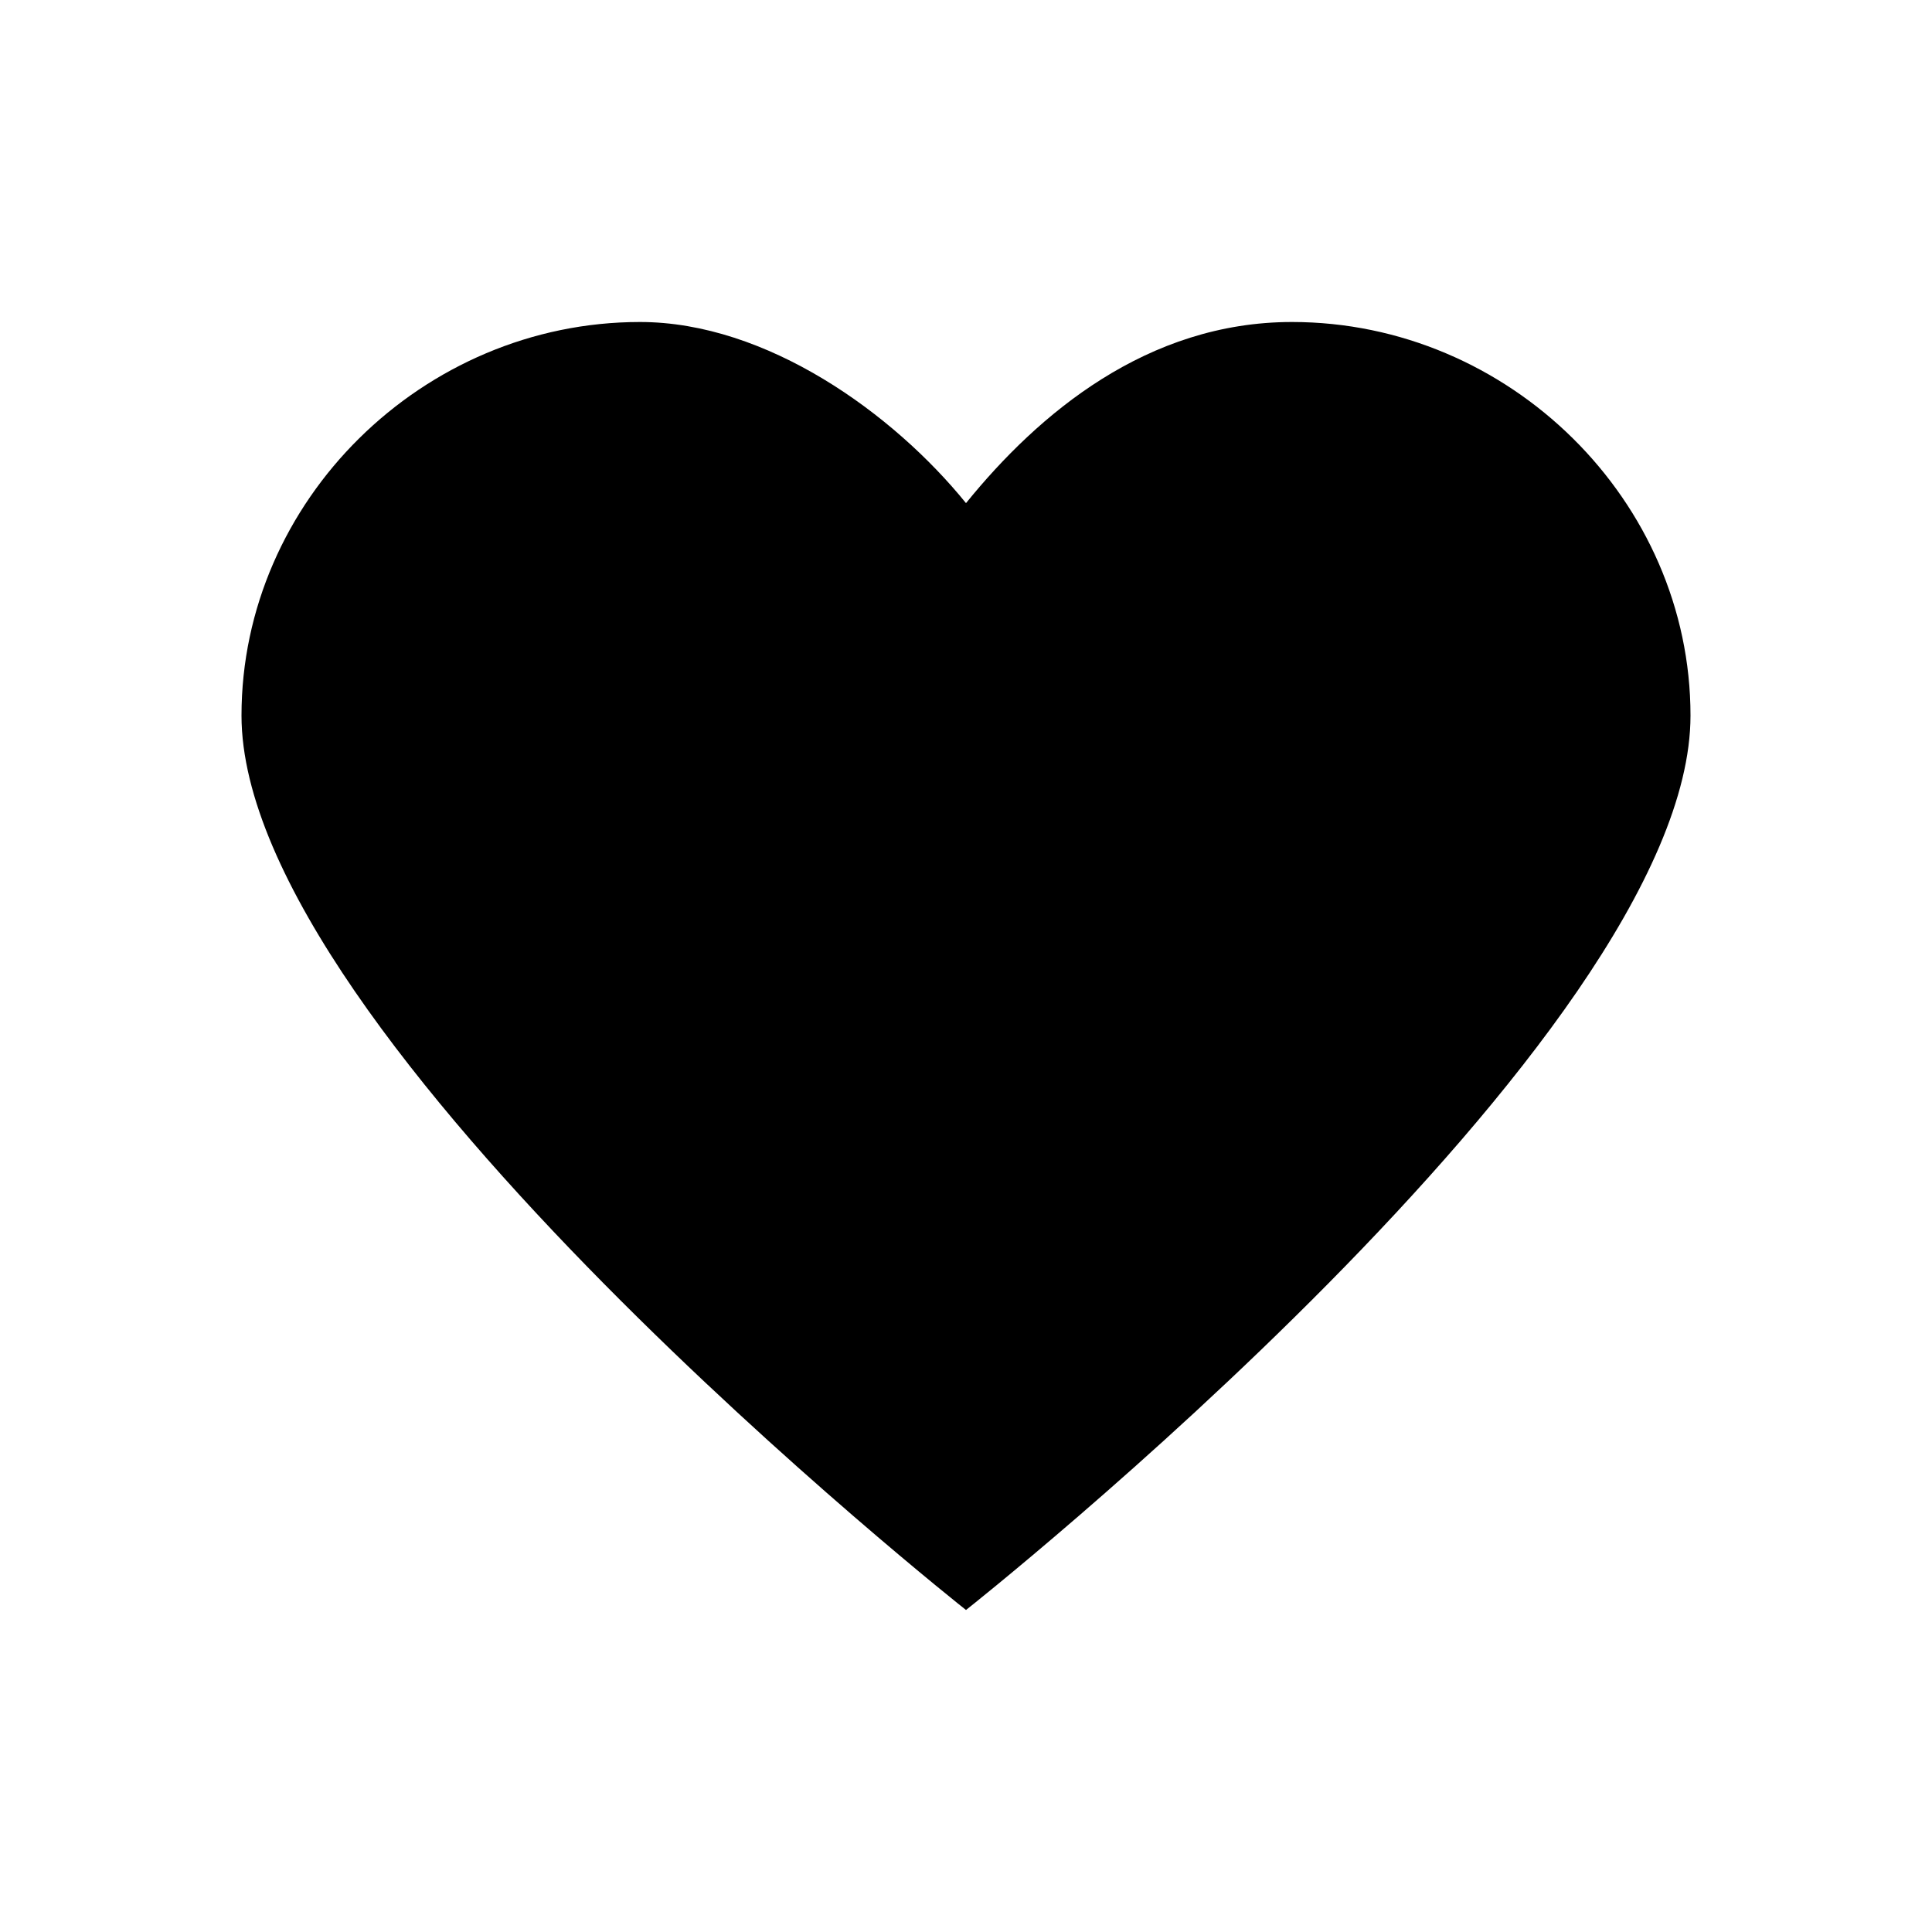 <svg xmlns="http://www.w3.org/2000/svg" viewBox="0 0 24 24"><path d="M12 20S3 12.889 3 8.889C3 6.222 5.25 4 7.95 4 9.525 4 11.1 5.139 12 6.25 12.9 5.139 14.25 4 16.05 4 18.75 4 21 6.222 21 8.889c0 4-9 11.111-9 11.111z"/></svg>